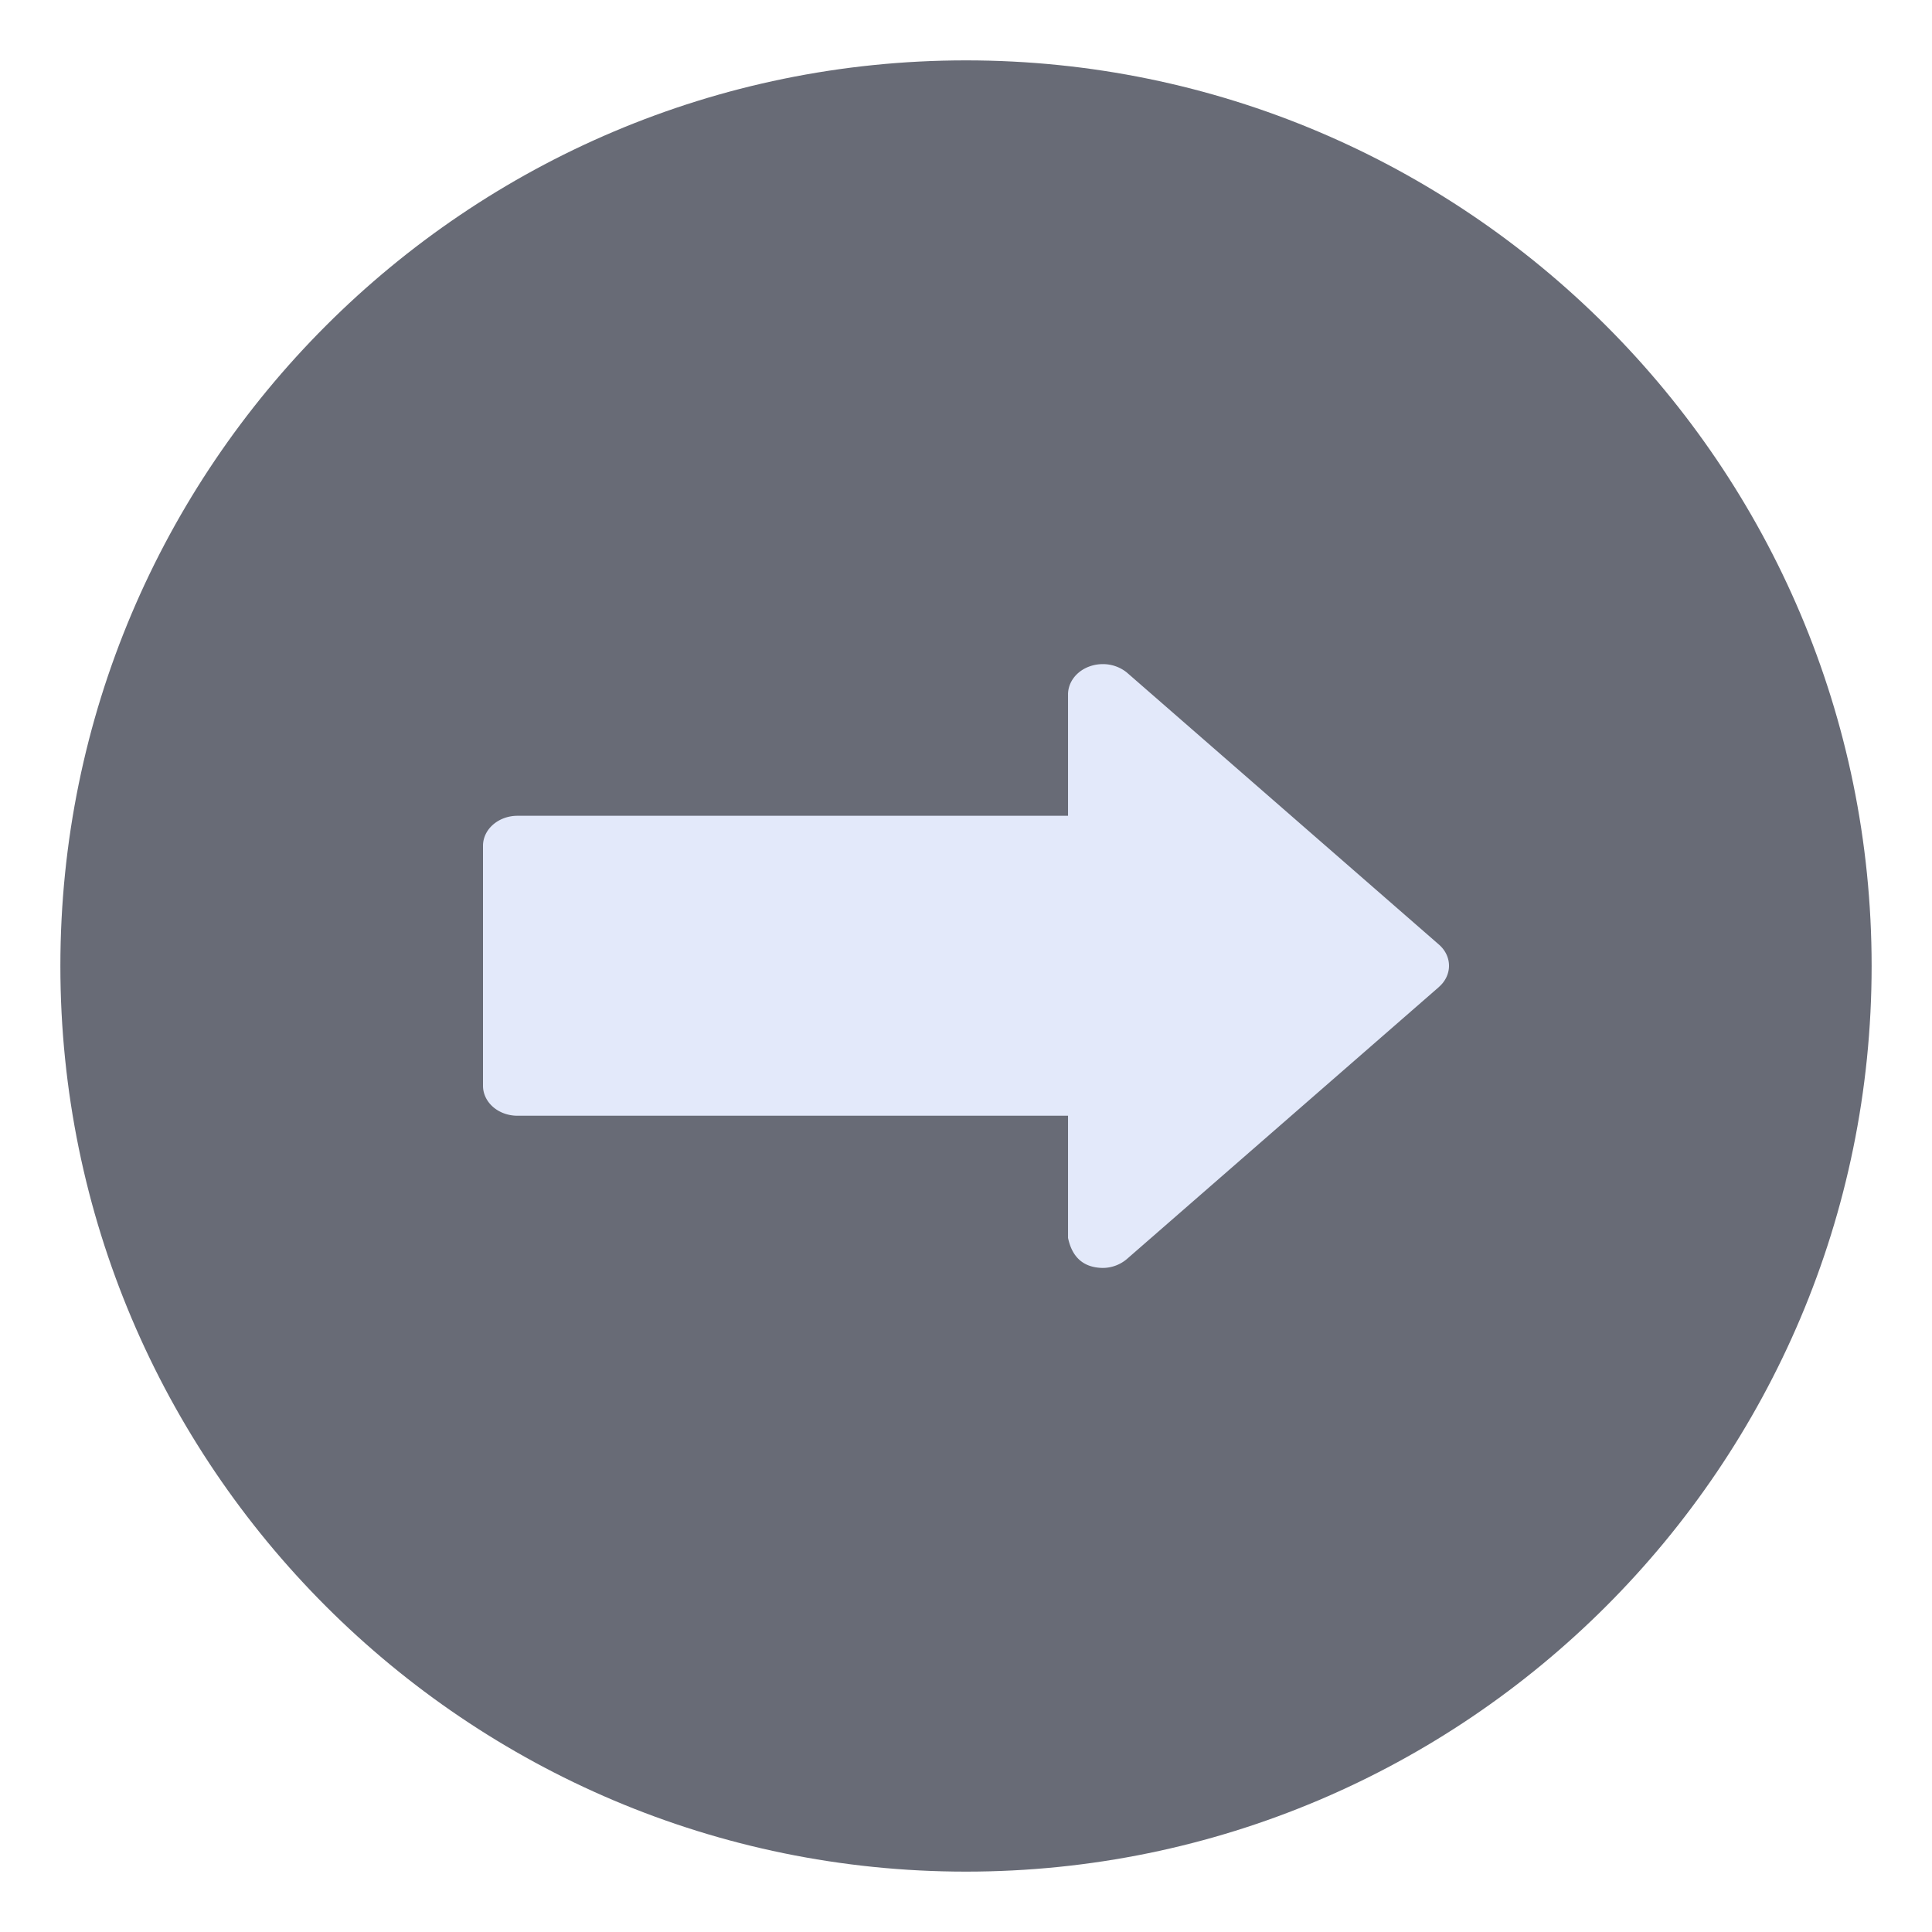 <svg xmlns="http://www.w3.org/2000/svg" width="32" height="32"><path fill="#50505c" d="M16 1C7.724 1 1 7.724 1 16s6.724 15 15 15 15-6.724 15-15S24.276 1 16 1" opacity=".3" style="fill:#424654;fill-opacity:1;opacity:.8"/><path fill="#e3e9fa" d="m23.833 16.348-5.17 4.507a.62.62 0 0 1-.403.146q-.467-.01-.57-.497V18.48H8.57c-.151 0-.296-.052-.403-.145S8 18.115 8 17.984v-3.975c0-.132.06-.258.167-.351s.252-.146.403-.146h9.12v-2.023c.004-.13.066-.254.172-.345s.25-.143.399-.144a.63.63 0 0 1 .402.138l5.17 4.507c.107.093.167.219.167.351s-.06.258-.167.351z"/></svg>